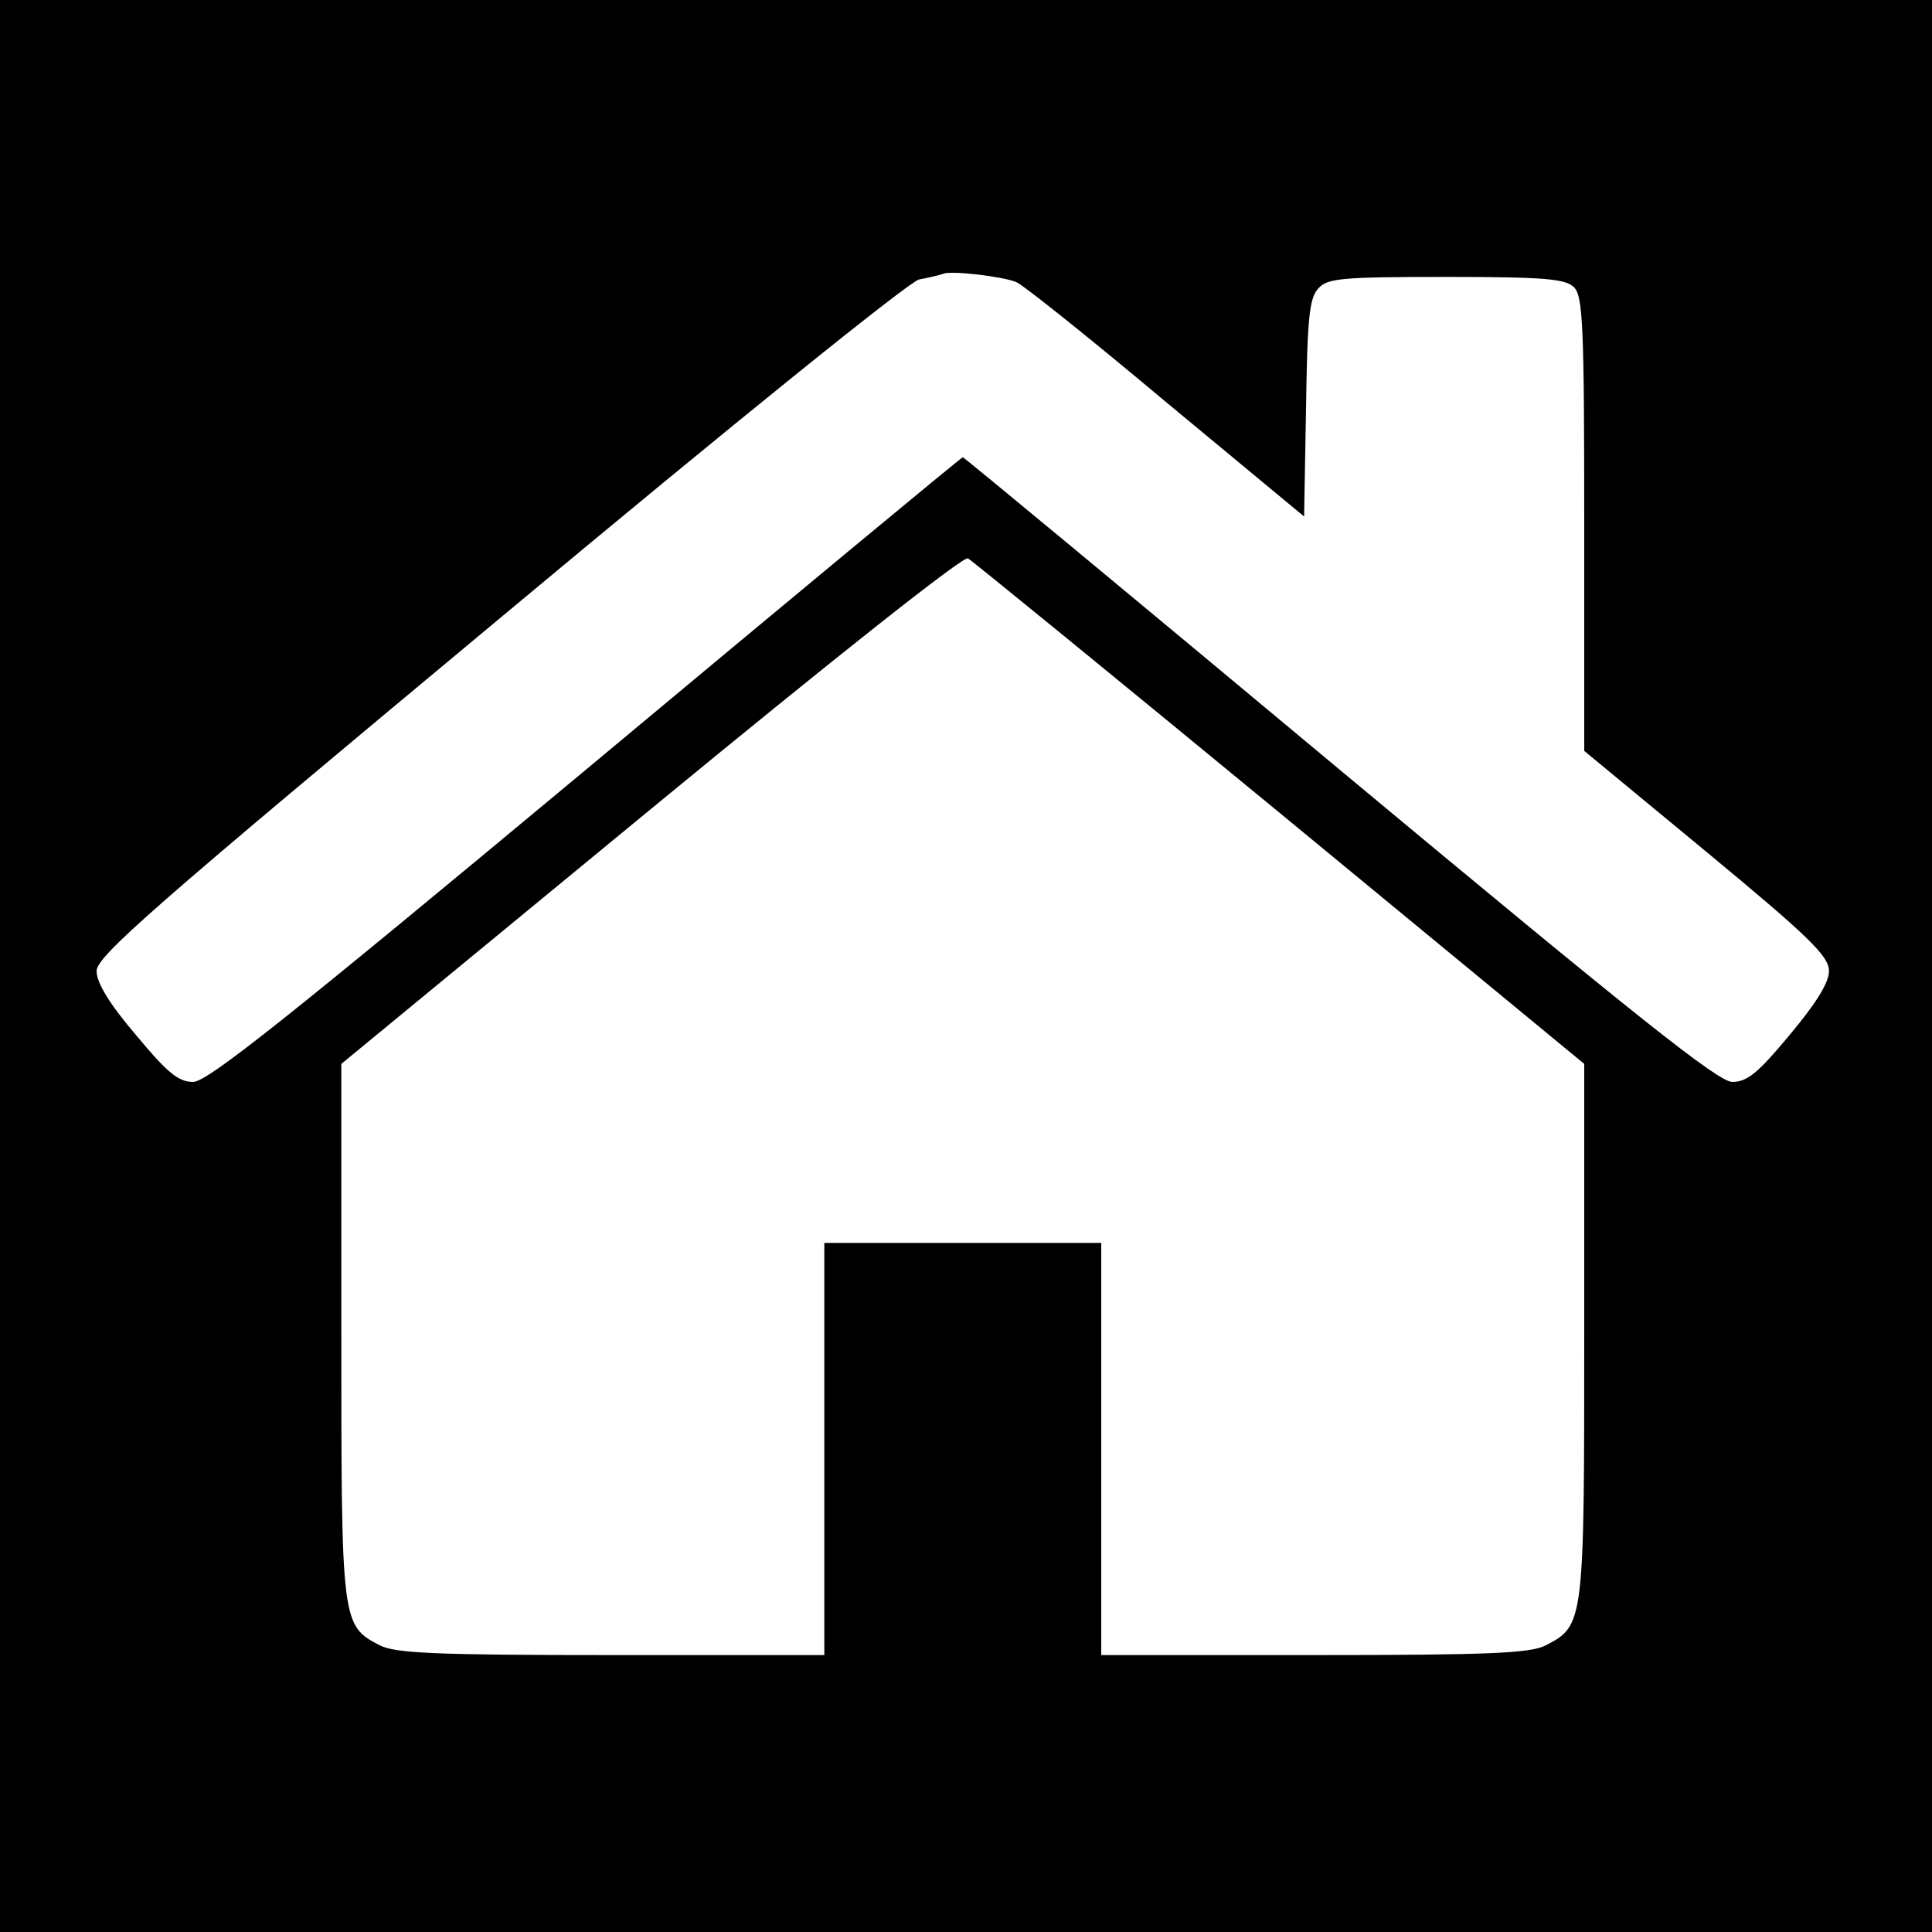<?xml version="1.0" standalone="no"?>
<!DOCTYPE svg PUBLIC "-//W3C//DTD SVG 20010904//EN"
 "http://www.w3.org/TR/2001/REC-SVG-20010904/DTD/svg10.dtd">
<svg version="1.0" xmlns="http://www.w3.org/2000/svg"
 width="300pt" height="300pt" viewBox="0 0 300 300"
 preserveAspectRatio="xMidYMid meet">
<g transform="translate(0,300) scale(0.1,-0.1)"
fill="#000000" stroke="none">
<path d="M0 1500 l0 -1500 1500 0 1500 0 0 1500 0 1500 -1500 0 -1500 0 0
-1500z m1578 1062 c9 -3 113 -86 231 -185 l216 -179 3 168 c2 139 5 171 19
186 14 16 36 18 199 18 153 0 185 -3 198 -16 14 -13 16 -61 16 -368 l0 -352
190 -157 c162 -134 190 -162 190 -185 0 -18 -20 -50 -61 -99 -49 -59 -66 -73
-89 -73 -22 0 -144 97 -610 485 -320 267 -583 485 -585 485 -2 0 -265 -218
-585 -485 -466 -388 -588 -485 -610 -485 -23 0 -40 14 -89 73 -41 48 -61 81
-61 99 0 23 82 95 625 547 369 308 636 523 652 527 16 3 33 7 38 9 12 5 91 -4
113 -13z m410 -825 l472 -389 0 -414 c0 -455 0 -458 -60 -489 -24 -12 -84 -15
-360 -15 l-330 0 0 320 0 320 -215 0 -215 0 0 -320 0 -320 -330 0 c-276 0
-336 3 -360 15 -60 31 -60 34 -60 489 l0 414 481 396 c288 237 485 393 492
389 7 -4 225 -182 485 -396z"/>
</g>
</svg>
